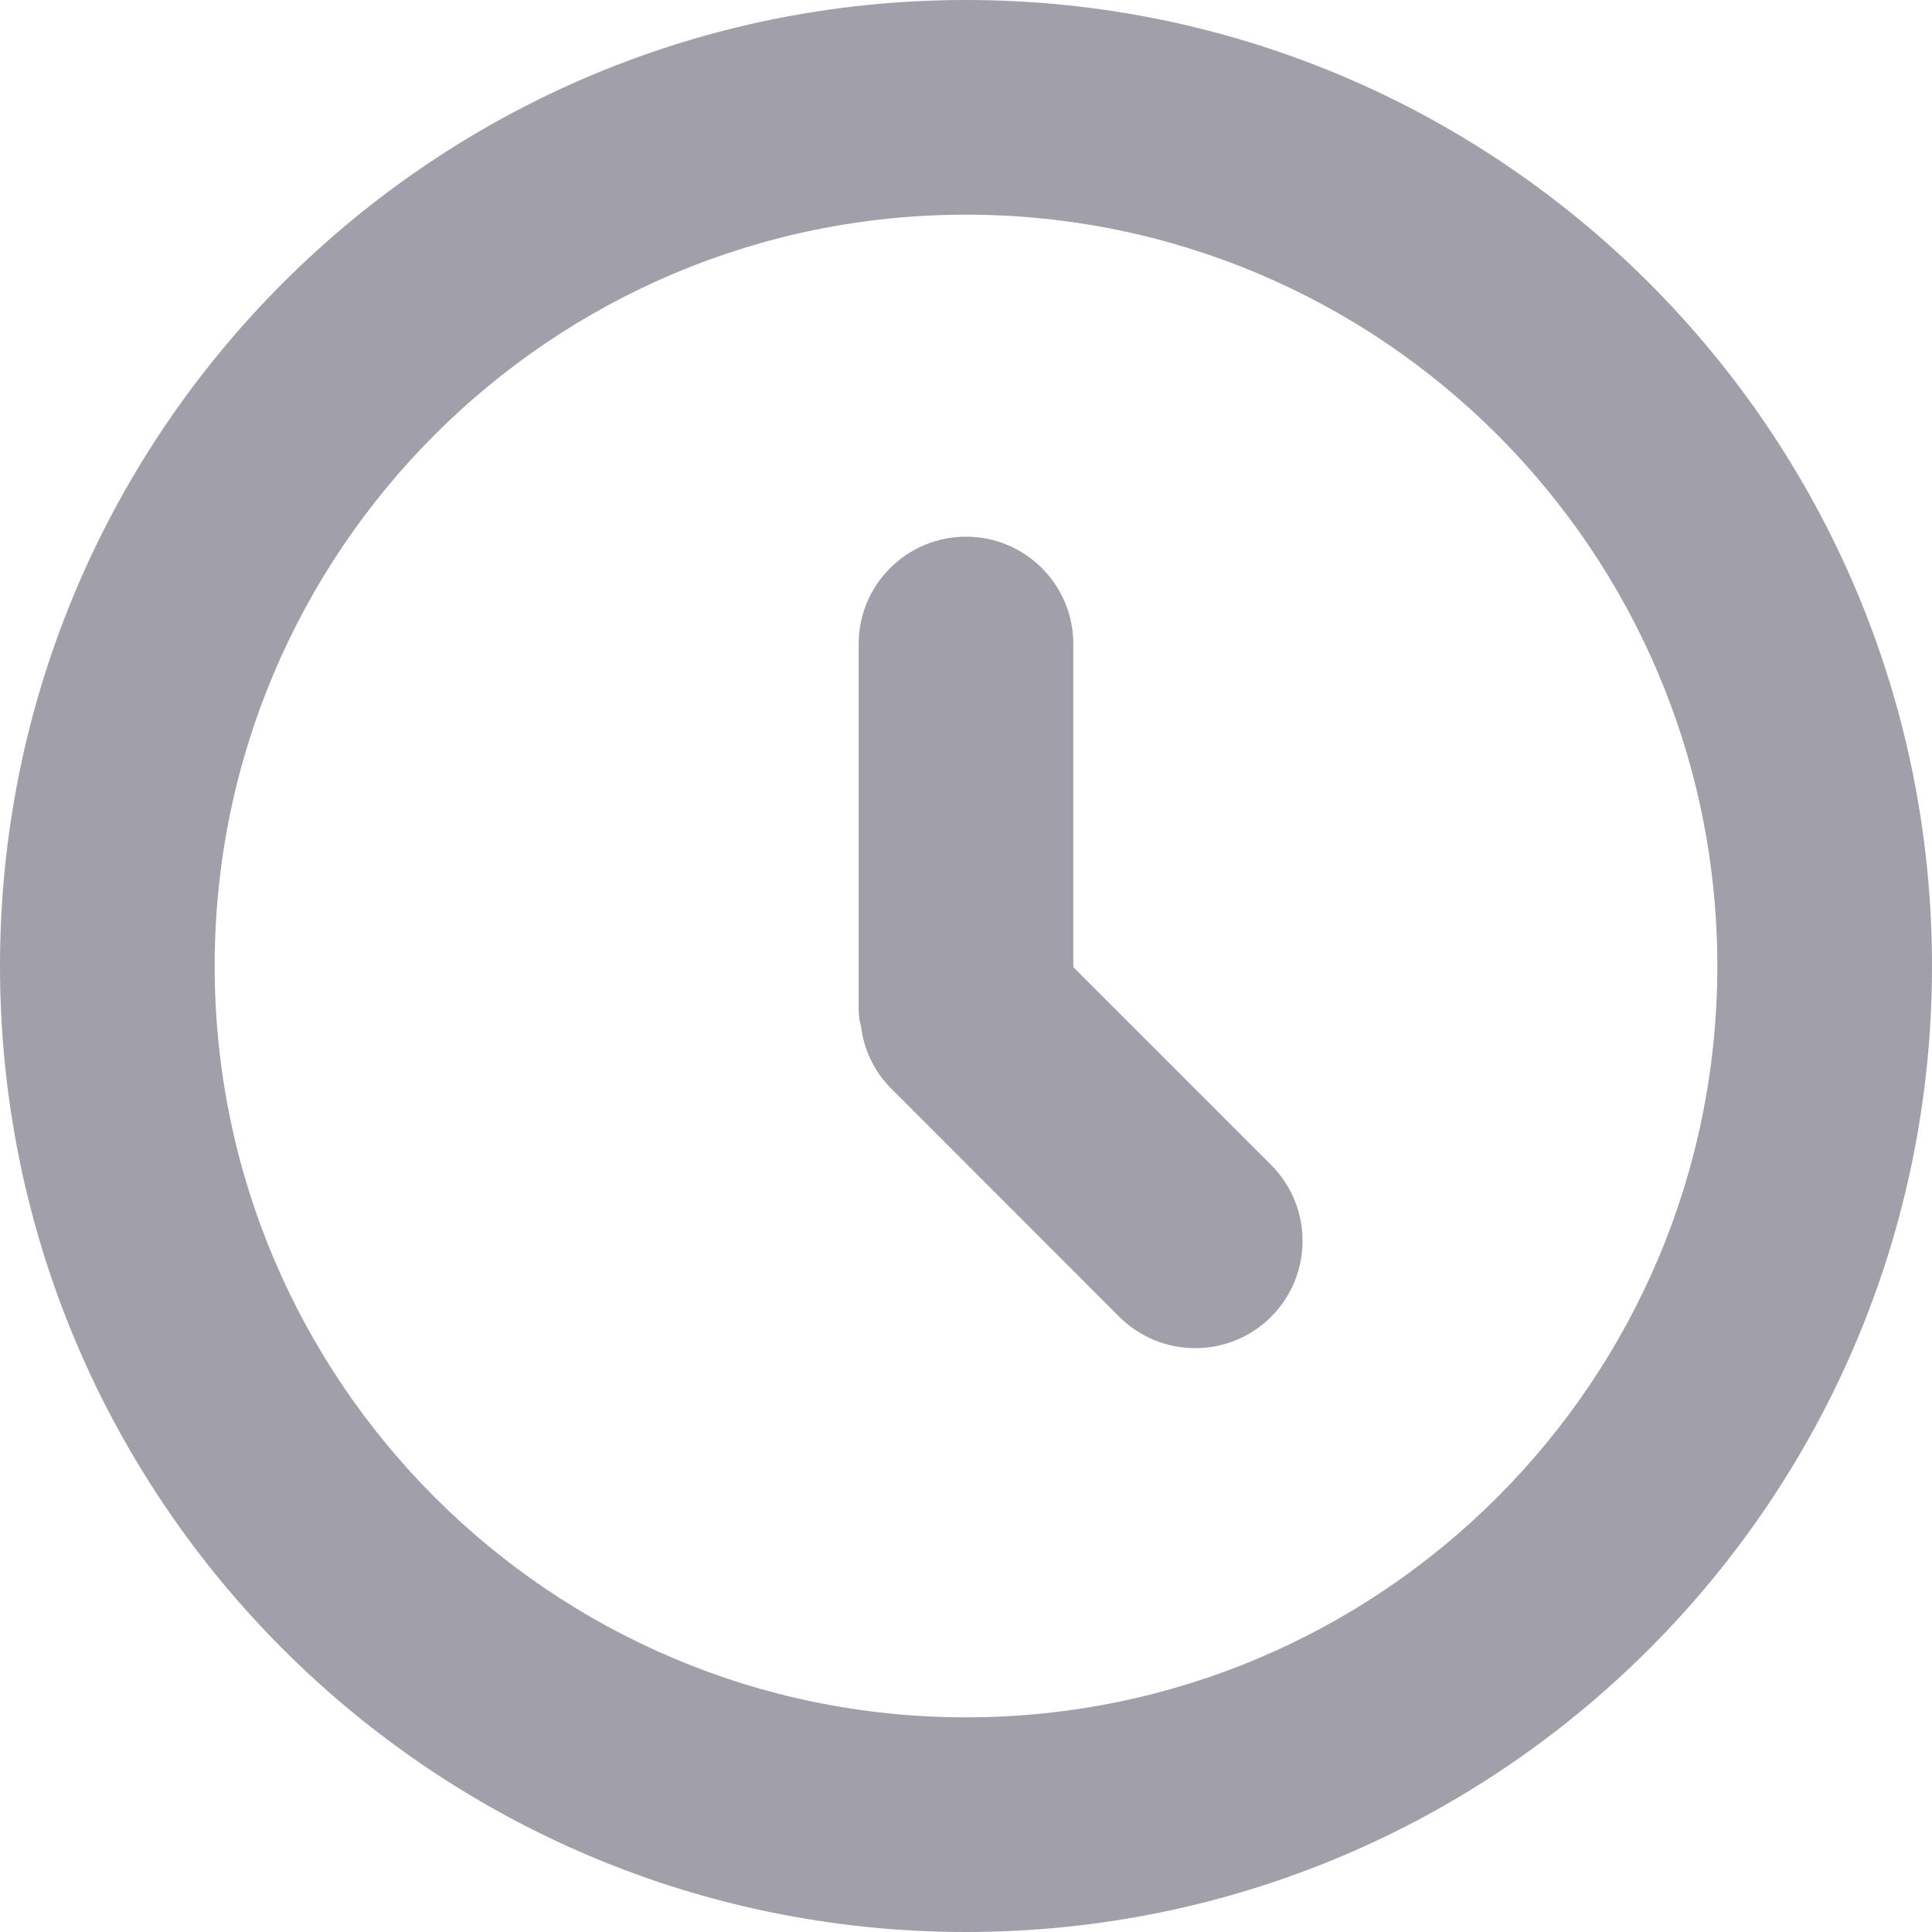 <svg width="18" height="18" viewBox="0 0 18 18" fill="none" xmlns="http://www.w3.org/2000/svg">
<path fill-rule="evenodd" clip-rule="evenodd" d="M18 9C18 4.029 13.971 0 9 0C4.029 0 0 4.029 0 9C0 13.971 4.029 18 9 18C13.971 18 18 13.971 18 9ZM2 9C2 5.134 5.134 2 9 2C12.866 2 16 5.134 16 9C16 12.866 12.866 16 9 16C5.134 16 2 12.866 2 9ZM8 6C8 5.448 8.448 5 9 5C9.552 5 10 5.448 10 6V9C10 9.004 10 9.007 10 9.011L11.843 10.854C12.233 11.244 12.233 11.877 11.843 12.268C11.452 12.658 10.819 12.658 10.428 12.268L8.307 10.146C8.142 9.982 8.047 9.774 8.021 9.559C8.007 9.509 8 9.455 8 9.4V6Z" fill="#141029" fill-opacity="0.4"/>
</svg>
